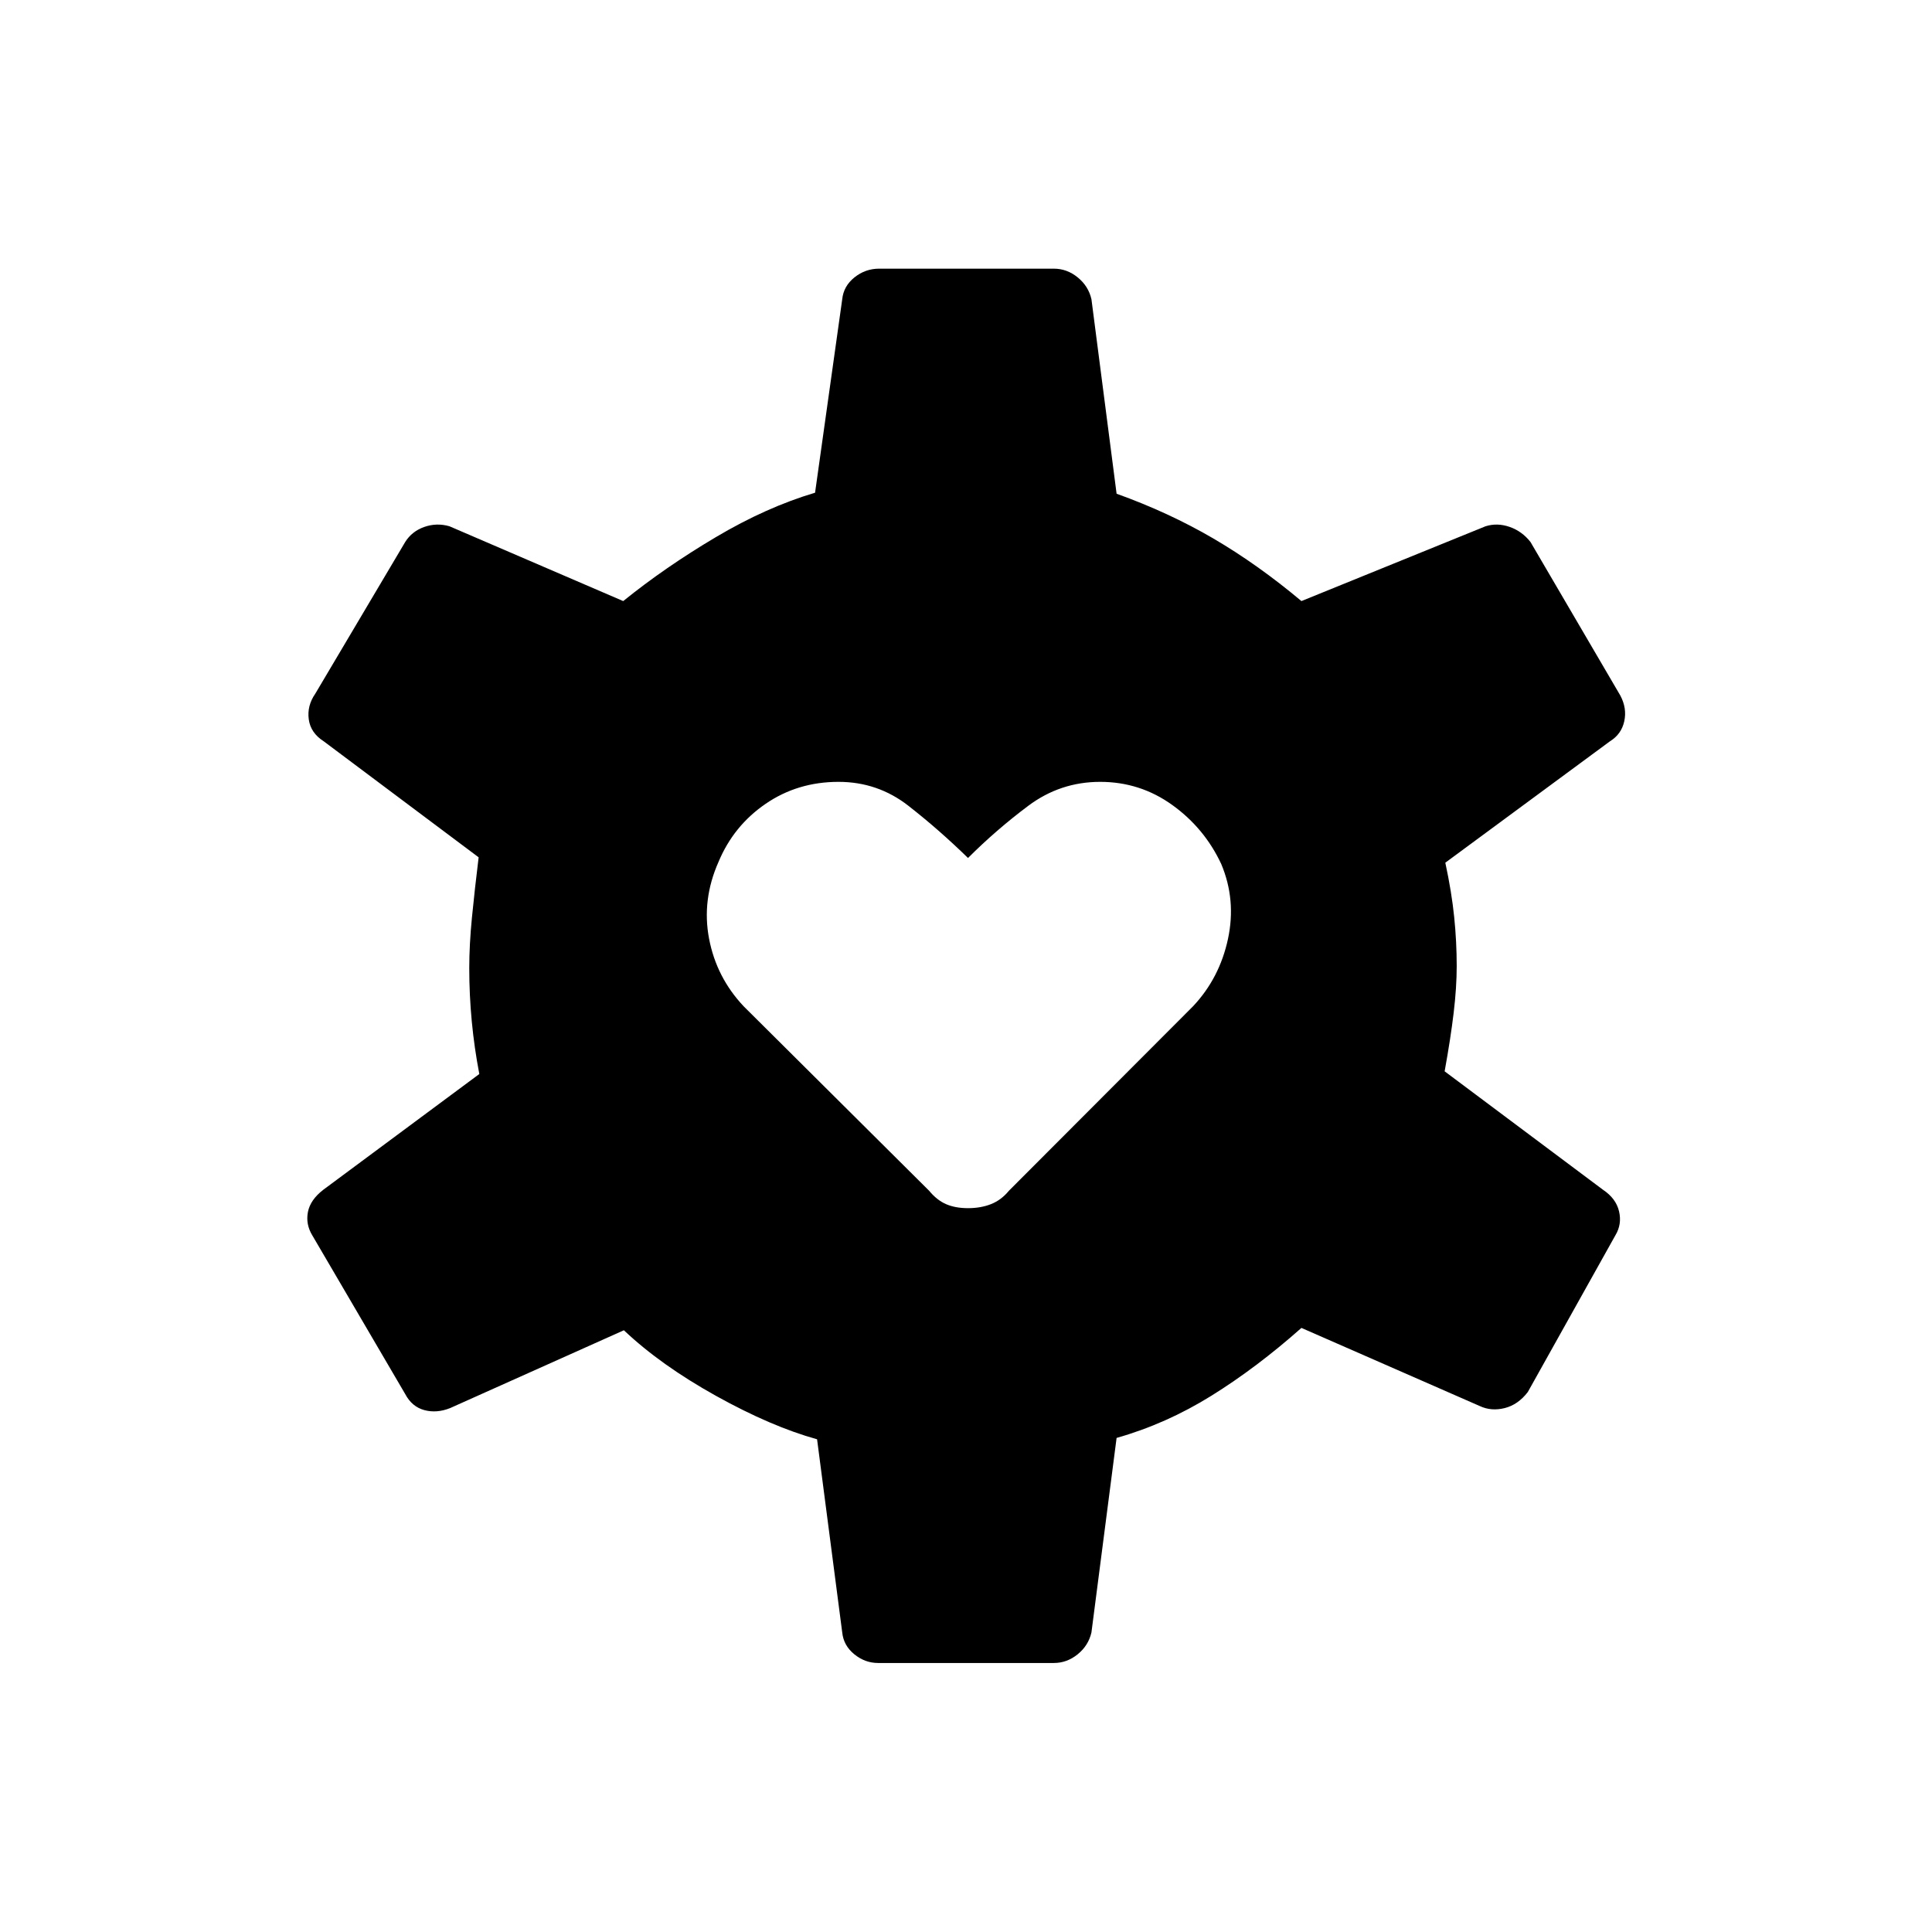 <svg xmlns="http://www.w3.org/2000/svg" height="40" viewBox="0 -960 960 960" width="40"><path d="M436.33-133.67q-6.5 0-11.83-4.33t-6-10.83l-12.5-96q-22.83-6.34-50.25-21.59T310-299l-86.33 38.67q-6.67 2.66-12.84 1-6.16-1.67-9.5-8l-46.16-78.84q-3.34-5.5-2.17-11.58t7.67-11.08l77.5-57.5q-2.5-13-3.75-26.17-1.25-13.17-1.25-26.5 0-11.5 1.33-25.08 1.33-13.59 3.33-29.92l-77-57.67q-6.5-4.16-7.41-10.91-.92-6.75 3.25-12.75l44.66-75.34q3.34-5.33 9.5-7.5 6.17-2.16 12.5-.33l86.34 37.17q20.83-16.84 46-31.75Q380.83-708 405-715.17l13.5-96.16q.67-6.5 6.08-10.84 5.42-4.33 12.25-4.33h86.84q6.5 0 11.83 4.33 5.33 4.34 6.83 10.84l12.5 96.66q26 9.34 48.09 22.25 22.08 12.92 43.75 31.09l91.5-37.17q5.83-1.83 12 .33 6.16 2.17 10.33 7.5l44.67 76.34q3.33 6.33 1.91 12.75-1.41 6.41-7.08 9.91l-81.83 60.34q3.16 14.66 4.41 27 1.25 12.33 1.25 24.33 0 10.5-1.5 23.17-1.5 12.66-4.5 29.16l78.67 58.84q6.5 4.33 8 10.75 1.5 6.41-1.83 11.91l-43.5 77.84q-4.84 6.33-11.5 8-6.67 1.66-12.34-1l-88.66-38.84Q624.5-280.5 602-266.5t-47.17 21l-12.5 96.67q-1.5 6.5-6.83 10.83t-11.83 4.33h-87.34Zm44.67-226q6.33 0 11.42-2 5.08-2 8.91-6.66l91.5-91.67q13.17-14 17.34-33.42 4.16-19.41-3.34-37.25Q598.5-548.5 582.5-560q-16-11.5-35.83-11.5-19.84 0-35.75 11.92Q495-547.67 481-533.67q-14.33-14-29.58-25.91-15.25-11.92-34.75-11.92-20.34 0-36.25 10.92-15.92 10.91-23.42 28.91-8.33 18.84-4.67 38.09Q356-474.33 369.5-460l92.17 91.67q3.83 4.66 8.41 6.66 4.59 2 10.92 2Z"/></svg>
